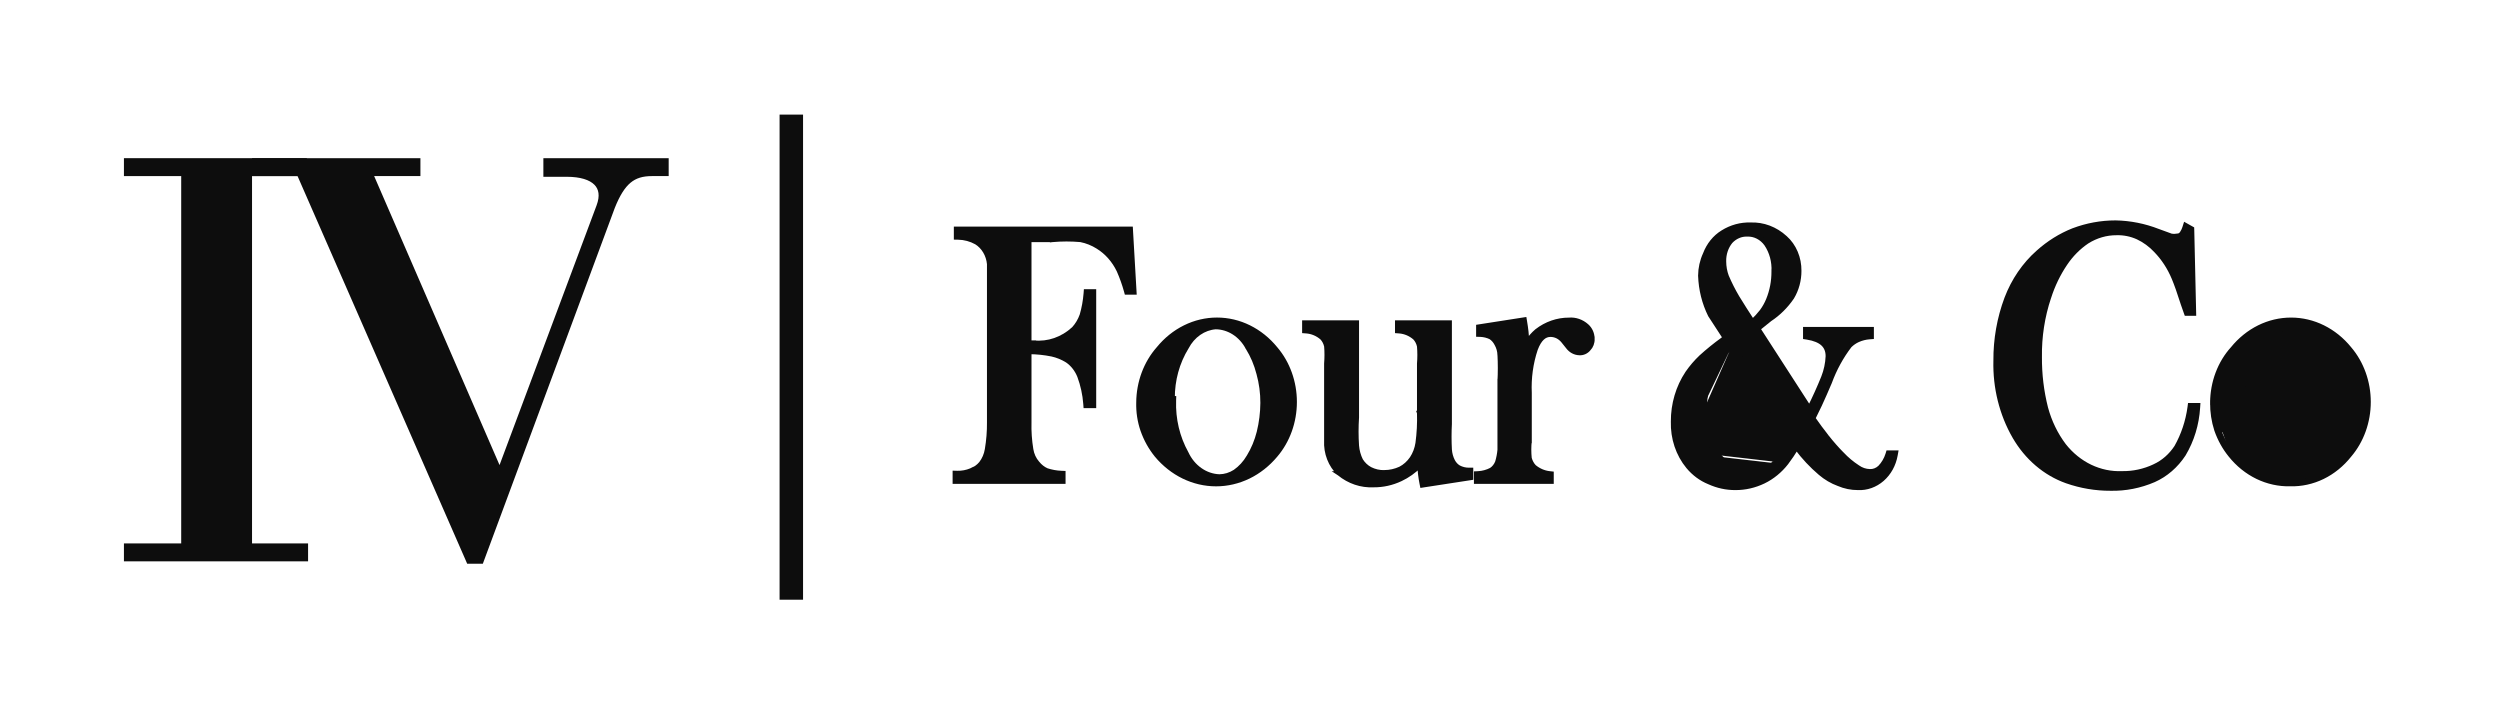 <svg width="112" height="32" viewBox="0 0 112 32" fill="none" xmlns="http://www.w3.org/2000/svg">
<path d="M46.303 15.35H46.111V10.747H47.135V10.748L47.144 10.747C47.565 10.709 47.989 10.709 48.411 10.746C48.684 10.799 48.947 10.904 49.189 11.057L49.189 11.057L49.19 11.058C49.584 11.302 49.908 11.668 50.123 12.115C50.253 12.409 50.363 12.715 50.45 13.029L50.47 13.102H50.546H50.713H50.819L50.813 12.996L50.66 10.347L50.655 10.253H50.56H42.932H42.832V10.353V10.539V10.637L42.931 10.639C43.212 10.644 43.489 10.718 43.742 10.858C43.899 10.955 44.034 11.094 44.134 11.263C44.234 11.432 44.297 11.627 44.316 11.829V11.832V11.834V11.836V11.838V11.841V11.843V11.845V11.848V11.85V11.852V11.854V11.857V11.859V11.861V11.863V11.866V11.868V11.87V11.872V11.875V11.877V11.879V11.881V11.884V11.886V11.888V11.89V11.893V11.895V11.897V11.899V11.902V11.904V11.906V11.908V11.911V11.913V11.915V11.917V11.919V11.922V11.924V11.926V11.928V11.931V11.933V11.935V11.937V11.94V11.942V11.944V11.946V11.949V11.951V11.953V11.955V11.957V11.96V11.962V11.964V11.966V11.969V11.971V11.973V11.975V11.977V11.98V11.982V11.984V11.986V11.989V11.991V11.993V11.995V11.998V12V12.002V12.004V12.006V12.009V12.011V12.013V12.015V12.017V12.02V12.022V12.024V12.026V12.028V12.031V12.033V12.035V12.037V12.04V12.042V12.044V12.046V12.048V12.05V12.053V12.055V12.057V12.059V12.062V12.064V12.066V12.068V12.07V12.072V12.075V12.077V12.079V12.081V12.084V12.086V12.088V12.09V12.092V12.094V12.097V12.099V12.101V12.103V12.105V12.108V12.11V12.112V12.114V12.116V12.118V12.121V12.123V12.125V12.127V12.129V12.132V12.134V12.136V12.138V12.14V12.142V12.145V12.147V12.149V12.151V12.153V12.155V12.158V12.16V12.162V12.164V12.166V12.168V12.171V12.173V12.175V12.177V12.179V12.181V12.184V12.186V12.188V12.19V12.192V12.194V12.197V12.199V12.201V12.203V12.205V12.207V12.21V12.212V12.214V12.216V12.218V12.22V12.223V12.225V12.227V12.229V12.231V12.233V12.235V12.238V12.24V12.242V12.244V12.246V12.248V12.25V12.253V12.255V12.257V12.259V12.261V12.263V12.265V12.268V12.27V12.272V12.274V12.276V12.278V12.28V12.283V12.285V12.287V12.289V12.291V12.293V12.295V12.297V12.3V12.302V12.304V12.306V12.308V12.31V12.312V12.315V12.317V12.319V12.321V12.323V12.325V12.327V12.329V12.332V12.334V12.336V12.338V12.34V12.342V12.344V12.346V12.348V12.351V12.353V12.355V12.357V12.359V12.361V12.363V12.366V12.368V12.37V12.372V12.374V12.376V12.378V12.38V12.382V12.384V12.387V12.389V12.391V12.393V12.395V12.397V12.399V12.401V12.403V12.406V12.408V12.41V12.412V12.414V12.416V12.418V12.42V12.422V12.425V12.427V12.429V12.431V12.433V12.435V12.437V12.439V12.441V12.443V12.445V12.448V12.45V12.452V12.454V12.456V12.458V12.46V12.462V12.464V12.466V12.469V12.471V12.473V12.475V12.477V12.479V12.481V12.483V12.485V12.487V12.489V12.492V12.493V12.496V12.498V12.5V12.502V12.504V12.506V12.508V12.51V12.512V12.514V12.516V12.518V12.521V12.523V12.525V12.527V12.529V12.531V12.533V12.535V12.537V12.539V12.541V12.543V12.546V12.548V12.55V12.552V12.554V12.556V12.558V12.56V12.562V12.564V12.566V12.568V12.57V12.572V12.574V12.576V12.579V12.581V12.583V12.585V12.587V12.589V12.591V12.593V12.595V12.597V12.599V12.601V12.603V12.605V12.607V12.61V12.611V12.614V12.616V12.618V12.62V12.622V12.624V12.626V12.628V12.63V12.632V12.634V12.636V12.638V12.64V12.642V12.644V12.646V12.649V12.65V12.653V12.655V12.657V12.659V12.661V12.663V12.665V12.667V12.669V12.671V12.673V12.675V12.677V12.679V12.681V12.683V12.685V12.687V12.689V12.691V12.693V12.695V12.697V12.7V12.702V12.704V12.706V12.708V12.71V12.712V12.714V12.716V12.718V12.72V12.722V12.724V12.726V12.728V12.73V12.732V12.734V12.736V12.738V12.74V12.742V12.744V12.746V12.748V12.75V12.752V12.754V12.757V12.758V12.761V12.762V12.765V12.767V12.769V12.771V12.773V12.775V12.777V12.779V12.781V12.783V12.785V12.787V12.789V12.791V12.793V12.795V12.797V12.799V12.801V12.803V12.805V12.807V12.809V12.811V12.813V12.815V12.817V12.819V12.821V12.823V12.825V12.827V12.829V12.831V12.833V12.835V12.837V12.839V12.841V12.843V12.845V12.847V12.849V12.851V12.853V12.855V12.857V12.859V12.861V12.863V12.865V12.867V12.869V12.871V12.873V12.875V12.877V12.879V12.881V12.883V12.885V12.887V12.889V12.891V12.893V12.895V12.897V12.899V12.901V12.903V12.905V12.907V12.909L44.316 18.92L44.316 18.921C44.32 19.326 44.288 19.73 44.221 20.128L44.221 20.128L44.221 20.129C44.183 20.365 44.09 20.584 43.95 20.763C43.829 20.908 43.677 21.014 43.51 21.073L43.51 21.072L43.504 21.075C43.304 21.158 43.093 21.197 42.88 21.191L42.777 21.188V21.291V21.477V21.577H42.877H47.537H47.637V21.477V21.291V21.195L47.541 21.191C47.322 21.182 47.104 21.142 46.893 21.073C46.735 21.003 46.593 20.892 46.478 20.748L46.478 20.748L46.475 20.745C46.328 20.577 46.229 20.363 46.193 20.129L46.193 20.128C46.128 19.731 46.1 19.327 46.111 18.923L46.111 18.923V18.92V15.767C46.452 15.769 46.792 15.805 47.128 15.873C47.368 15.926 47.6 16.02 47.815 16.154C48.053 16.318 48.243 16.56 48.359 16.849C48.506 17.245 48.598 17.664 48.63 18.091L48.637 18.184H48.73H48.91H49.01V18.084V13.157V13.057H48.91H48.743H48.651L48.644 13.149C48.618 13.479 48.559 13.804 48.468 14.118C48.386 14.349 48.262 14.557 48.104 14.729C47.602 15.194 46.958 15.416 46.313 15.351L46.313 15.35H46.303Z" fill="#0D0D0D" stroke="#0D0D0D" stroke-width="0.2"/>
<path d="M52.593 17.845H52.532C52.526 17.032 52.745 16.235 53.157 15.565L53.157 15.566L53.161 15.559C53.297 15.298 53.487 15.079 53.715 14.921C53.942 14.764 54.198 14.672 54.462 14.652C54.749 14.655 55.032 14.741 55.283 14.901C55.535 15.062 55.746 15.294 55.896 15.575L55.896 15.576L55.9 15.581C56.118 15.931 56.282 16.32 56.387 16.73L56.387 16.73L56.388 16.733C56.506 17.16 56.566 17.605 56.564 18.053C56.56 18.496 56.506 18.936 56.401 19.362C56.302 19.756 56.147 20.128 55.941 20.465L55.941 20.465L55.94 20.466C55.782 20.735 55.574 20.962 55.332 21.131C55.117 21.27 54.874 21.344 54.627 21.347C54.322 21.336 54.025 21.235 53.766 21.052C53.505 20.87 53.292 20.612 53.149 20.304L53.149 20.304L53.146 20.298C52.755 19.595 52.561 18.777 52.59 17.949L52.593 17.845ZM51.816 20.394L51.816 20.394L51.816 20.395C52.156 20.802 52.568 21.127 53.026 21.35C53.484 21.572 53.979 21.688 54.48 21.688C54.98 21.688 55.475 21.572 55.934 21.35C56.392 21.127 56.803 20.802 57.143 20.396C57.695 19.751 58.001 18.895 58.001 18.007C58.001 17.119 57.695 16.264 57.143 15.619C56.812 15.213 56.408 14.888 55.957 14.665C55.505 14.441 55.016 14.326 54.521 14.326C54.026 14.326 53.538 14.441 53.086 14.665C52.635 14.887 52.231 15.213 51.9 15.619C51.329 16.265 51.008 17.133 51.003 18.037C50.992 18.455 51.055 18.872 51.188 19.263L51.189 19.264C51.333 19.68 51.546 20.063 51.816 20.394Z" fill="#0D0D0D" stroke="#0D0D0D" stroke-width="0.2"/>
<path d="M63.693 21.652L63.712 21.746L63.807 21.731L65.818 21.421L65.902 21.408V21.323V21.152V21.052L65.802 21.052C65.647 21.053 65.493 21.015 65.352 20.941C65.243 20.877 65.151 20.779 65.087 20.657C65.006 20.499 64.957 20.322 64.945 20.139C64.925 19.756 64.925 19.372 64.945 18.988L64.945 18.988V18.983V14.552V14.452H64.846H62.696H62.596V14.552V14.738V14.831L62.688 14.838C62.942 14.857 63.186 14.96 63.389 15.136C63.483 15.237 63.55 15.367 63.581 15.512C63.602 15.772 63.602 16.034 63.581 16.295L63.581 16.295V16.303V18.503H63.58L63.581 18.506C63.595 18.956 63.572 19.407 63.512 19.852C63.474 20.101 63.385 20.336 63.251 20.538C63.114 20.738 62.937 20.896 62.735 21C62.507 21.105 62.262 21.159 62.016 21.16L62.014 21.161C61.797 21.166 61.581 21.117 61.383 21.017C61.217 20.929 61.073 20.794 60.966 20.623C60.866 20.421 60.804 20.198 60.785 19.967C60.757 19.544 60.757 19.119 60.785 18.695L60.785 18.695V18.689V14.552V14.452H60.685H58.535H58.435V14.552V14.738V14.831L58.528 14.838C58.781 14.857 59.025 14.96 59.228 15.136C59.322 15.237 59.39 15.367 59.421 15.512C59.442 15.772 59.441 16.034 59.42 16.295L59.42 16.295V16.303V19.74C59.406 20.016 59.45 20.293 59.549 20.547C59.648 20.803 59.8 21.03 59.993 21.21L59.992 21.21L59.998 21.214C60.44 21.576 60.982 21.759 61.533 21.732C61.951 21.736 62.366 21.644 62.75 21.462C63.062 21.315 63.348 21.112 63.598 20.861C63.609 21.127 63.641 21.392 63.693 21.652Z" fill="#0D0D0D" stroke="#0D0D0D" stroke-width="0.2"/>
<path d="M71.339 15.186C71.343 15.268 71.33 15.35 71.301 15.426C71.273 15.502 71.23 15.57 71.175 15.626C71.123 15.691 71.058 15.741 70.984 15.774C70.909 15.808 70.828 15.822 70.747 15.815C70.65 15.811 70.555 15.785 70.469 15.738C70.382 15.691 70.306 15.624 70.245 15.543L70.024 15.267C69.951 15.18 69.864 15.111 69.768 15.064C69.671 15.018 69.568 14.994 69.464 14.994C69.324 14.994 69.202 15.041 69.094 15.143C68.983 15.246 68.882 15.408 68.795 15.64C68.586 16.265 68.494 16.933 68.524 17.6L68.524 17.605H68.524V19.743V19.753L68.523 19.753C68.496 20.011 68.496 20.272 68.522 20.53C68.561 20.676 68.632 20.806 68.728 20.909C68.931 21.078 69.17 21.181 69.419 21.208L69.508 21.218V21.308V21.478V21.578H69.408H66.232H66.132V21.478V21.308V21.213L66.227 21.208C66.427 21.197 66.624 21.144 66.806 21.05C66.927 20.972 67.024 20.85 67.081 20.702C67.133 20.525 67.169 20.342 67.186 20.156V20.155V20.154V20.152V20.151V20.149V20.148V20.146V20.145V20.143V20.142V20.14V20.139V20.137V20.136V20.134V20.133V20.131V20.13V20.128V20.127V20.125V20.124V20.122V20.121V20.119V20.118V20.116V20.115V20.113V20.112V20.11V20.109V20.107V20.106V20.104V20.102V20.101V20.099V20.098V20.096V20.095V20.093V20.092V20.09V20.088V20.087V20.085V20.084V20.082V20.081V20.079V20.077V20.076V20.074V20.073V20.071V20.069V20.068V20.066V20.065V20.063V20.061V20.06V20.058V20.056V20.055V20.053V20.052V20.05V20.048V20.047V20.045V20.043V20.042V20.04V20.038V20.037V20.035V20.034V20.032V20.03V20.029V20.027V20.025V20.023V20.022V20.02V20.018V20.017V20.015V20.014V20.012V20.01V20.008V20.007V20.005V20.003V20.002V20V19.998V19.996V19.995V19.993V19.991V19.99V19.988V19.986V19.984V19.983V19.981V19.979V19.977V19.976V19.974V19.972V19.97V19.969V19.967V19.965V19.963V19.962V19.96V19.958V19.956V19.955V19.953V19.951V19.949V19.947V19.946V19.944V19.942V19.94V19.939V19.937V19.935V19.933V19.931V19.929V19.928V19.926V19.924V19.922V19.92V19.919V19.917V19.915V19.913V19.911V19.909V19.907V19.906V19.904V19.902V19.9V19.898V19.896V19.895V19.893V19.891V19.889V19.887V19.885V19.883V19.881V19.88V19.878V19.876V19.874V19.872V19.87V19.868V19.866V19.864V19.863V19.861V19.859V19.857V19.855V19.853V19.851V19.849V19.847V19.845V19.843V19.841V19.84V19.837V19.836V19.834V19.832V19.83V19.828V19.826V19.824V19.822V19.82V19.818V19.816V19.814V19.812V19.81V19.808V19.806V19.804V19.802V19.8V19.798V19.796V19.794V19.792V19.79V19.788V19.786V19.784V19.782V19.78V19.778V19.776V19.774V19.772V19.77V19.768V19.766V19.764V19.762V19.76V19.758V19.756V19.754V19.752V19.75V19.748V19.746V19.744V19.741V19.739V19.737V19.735V19.733V19.731V19.729V19.727V19.725V19.723V19.721V19.719V19.716V19.714V19.712V19.71V19.708V19.706V19.704V19.702V19.7V19.698V19.695V19.693V19.691V19.689V19.687V19.685V19.683V19.68V19.678V19.676V19.674V19.672V19.67V19.668V19.665V19.663V19.661V19.659V19.657V19.654V19.652V19.65V19.648V19.646V19.644V19.641V19.639V19.637V19.635V19.633V19.63V19.628V19.626V19.624V19.622V19.619V19.617V19.615V19.613V19.61V19.608V19.606V19.604V19.602V19.599V19.597V19.595V19.593V19.59V19.588V19.586V19.584V19.581V19.579V19.577V19.575V19.572V19.57V19.568V19.565V19.563V19.561V19.558V19.556V19.554V19.552V19.549V19.547V19.545V19.542V19.54V19.538V19.535V19.533V19.531V19.529V19.526V19.524V19.521V19.519V19.517V19.515V19.512V19.51V19.508V19.505V19.503V19.5V19.498V19.496V19.493V19.491V19.489V19.486V19.484V19.482V19.479V19.477V19.474V19.472V19.47V19.467V19.465V19.462V19.46V19.457V19.455V19.453V19.45V19.448V19.445V19.443V19.441V19.438V19.436V19.433V19.431V19.428V19.426V19.424V19.421V19.419V19.416V19.414V19.411V19.409V19.406V19.404V19.401V19.399V19.396V19.394V19.392V19.389V19.387V19.384V19.382V19.379V19.377V19.374V19.372V19.369V19.367V19.364V19.362V19.359V19.357V19.354V19.352V19.349V19.346V19.344V19.341V19.339V19.336V19.334V19.331V19.329V19.326V19.323V19.321V19.318V19.316V19.313V19.311V19.308V19.306V19.303V19.3V19.298V19.295V19.293V19.29V19.288V19.285V19.282V19.28V19.277V19.274V19.272V19.269V19.267V19.264V19.261V19.259V19.256V19.253V19.251V19.248V19.246V19.243V19.24V19.238V19.235V19.232V19.23V19.227V19.224V19.222V19.219V19.216V19.214V19.211V19.208V19.206V19.203V19.2V19.198V19.195V19.192V19.19V19.187V19.184V19.181V19.179V19.176V19.173V19.171V19.168V19.165V19.162V19.16V19.157V19.154V19.151V19.149V19.146V19.143V19.14V19.138V19.135V19.132V19.13V19.127V19.124V19.121V19.119V19.116V19.113V19.11V19.107V19.105V19.102V19.099V19.096V19.093V19.091V19.088V19.085V19.082V19.079V19.077V17.078V17.073L67.187 17.073C67.207 16.684 67.207 16.294 67.187 15.906L67.186 15.904L67.186 15.904C67.181 15.727 67.132 15.556 67.047 15.408L67.044 15.403L67.045 15.403C66.981 15.278 66.889 15.175 66.78 15.105C66.636 15.037 66.482 14.999 66.326 14.993L66.23 14.99V14.894V14.723V14.637L66.314 14.624L68.2 14.33L68.298 14.315L68.314 14.412C68.366 14.712 68.399 15.016 68.416 15.321C68.537 15.138 68.681 14.974 68.844 14.833L68.848 14.83L68.848 14.83C69.271 14.502 69.775 14.327 70.292 14.329C70.579 14.305 70.861 14.404 71.083 14.601C71.165 14.672 71.23 14.762 71.274 14.863C71.318 14.964 71.34 15.075 71.339 15.186ZM71.339 15.186C71.339 15.187 71.339 15.188 71.339 15.189L71.239 15.188L71.339 15.183C71.339 15.184 71.339 15.185 71.339 15.186Z" fill="#0D0D0D" stroke="#0D0D0D" stroke-width="0.2"/>
<path d="M80.485 20.061C80.8 20.483 81.157 20.864 81.549 21.197C81.796 21.407 82.072 21.57 82.368 21.678C82.644 21.796 82.938 21.857 83.234 21.856C83.628 21.876 84.014 21.737 84.322 21.469C84.63 21.2 84.84 20.819 84.916 20.395L84.937 20.277H84.818H84.665H84.591L84.57 20.347C84.499 20.575 84.378 20.779 84.221 20.941C84.093 21.061 83.931 21.122 83.769 21.114L83.769 21.114L83.766 21.114C83.575 21.11 83.388 21.047 83.226 20.931L83.226 20.931L83.222 20.928C82.968 20.764 82.732 20.566 82.519 20.339L82.519 20.339L82.517 20.338C82.28 20.098 82.056 19.842 81.845 19.572L81.846 19.572L81.844 19.571C81.612 19.282 81.415 19.006 81.231 18.742C81.454 18.3 81.626 17.929 81.748 17.643C81.748 17.643 81.748 17.643 81.748 17.643L81.969 17.132L81.969 17.132L81.971 17.127C82.19 16.529 82.493 15.975 82.868 15.486C82.977 15.378 83.102 15.292 83.236 15.232C83.403 15.158 83.579 15.114 83.757 15.101L83.85 15.094V15.001V14.846V14.746H83.75H80.976H80.876V14.846V15.017V15.102L80.96 15.115C81.29 15.168 81.521 15.267 81.669 15.405C81.813 15.54 81.888 15.72 81.888 15.959C81.874 16.284 81.806 16.604 81.688 16.901C81.498 17.373 81.289 17.835 81.063 18.286L78.765 14.728L79.287 14.307C79.673 14.053 80.011 13.719 80.282 13.322L80.282 13.322L80.285 13.317C80.495 12.966 80.605 12.555 80.605 12.136C80.608 11.852 80.554 11.571 80.445 11.313C80.336 11.056 80.176 10.829 79.975 10.651C79.541 10.253 78.989 10.044 78.424 10.067C77.988 10.053 77.558 10.171 77.179 10.408C76.823 10.625 76.546 10.97 76.39 11.384C76.251 11.683 76.178 12.014 76.174 12.351L76.174 12.351L76.175 12.355C76.196 12.972 76.347 13.575 76.615 14.116L80.485 20.061ZM80.485 20.061C80.343 20.293 80.191 20.516 80.03 20.731L80.029 20.733L80.029 20.733C79.749 21.091 79.401 21.376 79.009 21.567L79.008 21.567C78.61 21.759 78.18 21.858 77.745 21.856C77.341 21.858 76.941 21.77 76.568 21.6C76.209 21.455 75.887 21.216 75.629 20.906L75.629 20.906C75.174 20.357 74.933 19.632 74.954 18.889C74.95 18.105 75.175 17.341 75.595 16.712L75.596 16.71L75.596 16.71C75.776 16.45 75.981 16.211 76.206 15.998L76.207 15.996L76.207 15.996C76.516 15.717 76.837 15.457 77.17 15.216L77.211 15.182L80.485 20.061ZM76.926 20.454C77.106 20.699 77.334 20.895 77.592 21.028C77.848 21.162 78.127 21.231 78.41 21.229C78.853 21.234 79.283 21.07 79.631 20.764M76.926 20.454L77.008 20.397C77.008 20.396 77.008 20.396 77.007 20.396M76.926 20.454L77.007 20.395C77.007 20.395 77.007 20.396 77.007 20.396M76.926 20.454C76.716 20.159 76.557 19.823 76.455 19.463C76.339 19.073 76.278 18.665 76.275 18.255M77.007 20.396C77.179 20.629 77.394 20.814 77.638 20.939L77.638 20.939C77.88 21.066 78.144 21.131 78.41 21.129L78.411 21.129C78.827 21.134 79.233 20.98 79.562 20.691M77.007 20.396C76.805 20.11 76.65 19.785 76.551 19.436L76.551 19.436L76.551 19.434C76.437 19.054 76.378 18.655 76.374 18.254M79.562 20.691C79.562 20.692 79.561 20.693 79.56 20.693L79.631 20.764M79.562 20.691C79.563 20.691 79.564 20.69 79.565 20.689L79.631 20.764M79.562 20.691C79.685 20.57 79.8 20.44 79.91 20.303M79.631 20.764C79.758 20.638 79.878 20.503 79.991 20.361M79.991 20.361L79.907 20.308C79.908 20.307 79.909 20.305 79.91 20.303M79.991 20.361C80.001 20.347 80.01 20.331 80.02 20.315C80.115 20.164 80.242 19.963 80.38 19.711M79.991 20.361L79.913 20.299C79.912 20.301 79.911 20.302 79.91 20.303M79.91 20.303C79.918 20.29 79.927 20.276 79.936 20.262C80.024 20.122 80.138 19.94 80.263 19.715M80.38 19.711L80.296 19.766L80.263 19.715M80.38 19.711L77.633 15.518C77.606 15.537 77.579 15.557 77.552 15.577M80.38 19.711L80.292 19.663C80.282 19.68 80.273 19.698 80.263 19.715M80.263 19.715L77.552 15.577M77.552 15.577C77.2 15.843 76.915 16.208 76.727 16.637L76.726 16.639L76.726 16.639C76.496 17.138 76.375 17.692 76.374 18.254M77.552 15.577L77.497 15.493C77.129 15.77 76.831 16.151 76.635 16.597C76.399 17.109 76.275 17.678 76.275 18.255M76.374 18.254C76.374 18.254 76.374 18.254 76.374 18.255L76.275 18.255M76.374 18.254C76.374 18.254 76.374 18.254 76.374 18.254L76.275 18.255M79.462 12.161L79.461 12.161L79.461 12.166C79.463 12.602 79.381 13.033 79.219 13.429C79.142 13.616 79.044 13.791 78.927 13.949C78.8 14.112 78.662 14.263 78.514 14.4C78.274 14.032 78.046 13.677 77.83 13.323C77.651 13.021 77.491 12.705 77.352 12.377C77.275 12.168 77.235 11.943 77.234 11.716L77.234 11.714C77.225 11.383 77.332 11.063 77.529 10.822C77.627 10.715 77.743 10.632 77.87 10.577C77.997 10.521 78.132 10.495 78.268 10.5L78.268 10.5L78.276 10.5C78.438 10.492 78.6 10.528 78.749 10.604C78.897 10.679 79.029 10.793 79.132 10.937C79.368 11.287 79.485 11.721 79.462 12.161Z" fill="#0D0D0D" stroke="#0D0D0D" stroke-width="0.2"/>
<path d="M98.203 10.304L98.201 10.247L98.151 10.219L98.013 10.142L97.906 10.082L97.869 10.199C97.842 10.285 97.804 10.365 97.756 10.437L97.756 10.437L97.754 10.441C97.73 10.48 97.698 10.512 97.662 10.532C97.627 10.553 97.588 10.563 97.549 10.563L97.539 10.563L97.529 10.565C97.443 10.582 97.355 10.582 97.27 10.566L96.682 10.352C96.069 10.113 95.425 9.985 94.776 9.974V9.974L94.774 9.974C94.13 9.974 93.49 10.091 92.88 10.322L92.88 10.322L92.879 10.322C92.31 10.549 91.78 10.88 91.31 11.301C90.69 11.848 90.204 12.56 89.896 13.37L89.896 13.37C89.565 14.254 89.397 15.204 89.404 16.162C89.374 17.363 89.668 18.547 90.249 19.559L90.25 19.559C90.796 20.507 91.624 21.214 92.591 21.556L92.591 21.556C93.226 21.778 93.887 21.889 94.551 21.887C95.215 21.902 95.874 21.772 96.492 21.507L96.492 21.507L96.493 21.506C97.027 21.269 97.488 20.869 97.826 20.354L97.826 20.354L97.828 20.351C98.201 19.727 98.42 19.007 98.466 18.26L98.473 18.154H98.366H98.2H98.112L98.101 18.241C98.014 18.878 97.811 19.487 97.504 20.03C97.253 20.414 96.912 20.711 96.522 20.89L96.521 20.891C96.061 21.108 95.566 21.215 95.067 21.206L95.067 21.206L95.062 21.206C94.575 21.226 94.09 21.124 93.641 20.909C93.193 20.693 92.792 20.369 92.468 19.959C92.097 19.467 91.819 18.894 91.653 18.276C91.465 17.533 91.373 16.765 91.379 15.993L91.379 15.991C91.366 15.082 91.505 14.179 91.79 13.328L91.79 13.329L91.791 13.327C91.965 12.78 92.214 12.266 92.527 11.803L92.527 11.803C92.792 11.41 93.122 11.078 93.498 10.824C93.904 10.567 94.363 10.434 94.829 10.438L94.829 10.438L94.832 10.438C95.154 10.43 95.474 10.495 95.773 10.63C96.074 10.771 96.35 10.973 96.587 11.227L96.587 11.227L96.588 11.228C96.922 11.574 97.193 11.99 97.386 12.452L97.386 12.452C97.496 12.712 97.633 13.096 97.799 13.621L97.799 13.621L97.8 13.624L97.925 13.98L97.949 14.047H98.019H98.186H98.288L98.286 13.945L98.203 10.304Z" fill="#0D0D0D" stroke="#0D0D0D" stroke-width="0.2"/>
<path d="M99.113 18.038C99.109 18.454 99.171 18.869 99.298 19.262L99.298 19.262L99.299 19.264C99.444 19.68 99.656 20.063 99.926 20.394M99.113 18.038C99.115 17.587 99.197 17.142 99.353 16.727C99.509 16.312 99.737 15.935 100.025 15.618C100.354 15.213 100.757 14.888 101.206 14.665C101.657 14.442 102.145 14.327 102.639 14.327C103.133 14.327 103.621 14.442 104.071 14.665C104.521 14.888 104.924 15.213 105.254 15.619C105.805 16.264 106.111 17.119 106.111 18.007C106.111 18.895 105.805 19.75 105.254 20.395C104.923 20.812 104.514 21.145 104.055 21.368C103.596 21.591 103.098 21.7 102.597 21.686C102.094 21.698 101.595 21.588 101.134 21.366C100.672 21.142 100.26 20.811 99.926 20.394M99.113 18.038C99.113 18.037 99.113 18.037 99.113 18.037L99.213 18.038L99.113 18.038C99.113 18.038 99.113 18.038 99.113 18.038ZM99.926 20.394C99.926 20.394 99.926 20.394 99.926 20.394L100.004 20.331M99.926 20.394C99.926 20.394 99.926 20.394 99.926 20.394L100.004 20.331M100.004 20.331C99.741 20.01 99.534 19.637 99.393 19.231L105.177 20.331C104.855 20.738 104.457 21.061 104.011 21.278C103.566 21.495 103.083 21.6 102.597 21.586C102.109 21.598 101.625 21.492 101.177 21.276C100.73 21.059 100.329 20.737 100.004 20.331ZM100.703 17.845H100.645C100.655 17.026 100.892 16.23 101.322 15.567L101.322 15.568L101.327 15.559C101.462 15.298 101.653 15.079 101.881 14.921C102.107 14.765 102.363 14.673 102.626 14.652C102.904 14.665 103.175 14.755 103.416 14.915C103.658 15.076 103.861 15.302 104.007 15.575L104.006 15.575L104.01 15.581C104.228 15.931 104.393 16.32 104.497 16.73L104.497 16.73L104.498 16.733C104.621 17.16 104.685 17.605 104.688 18.053C104.68 18.496 104.62 18.936 104.511 19.361L104.511 19.361L104.51 19.364C104.422 19.758 104.271 20.131 104.065 20.465L104.065 20.465C103.903 20.73 103.696 20.957 103.456 21.131C103.236 21.27 102.989 21.344 102.737 21.347C102.433 21.334 102.137 21.232 101.877 21.05C101.617 20.868 101.403 20.61 101.259 20.304L101.259 20.304L101.256 20.299C100.872 19.593 100.678 18.776 100.7 17.948L100.703 17.845Z" fill="#0D0D0D" stroke="#0D0D0D" stroke-width="0.2"/>
<path d="M5.752 24.445H5.652V24.545V24.948V25.048H5.752H13.602H13.702V24.948V24.545V24.445H13.602H11.191V7.789H13.546H13.646V7.689V7.286V7.186H13.546H5.752H5.652V7.286V7.689V7.789H5.752H8.218V24.445H5.752Z" fill="#0D0D0D" stroke="#0D0D0D" stroke-width="0.2"/>
<path d="M11.492 7.186H11.392V7.286V7.689V7.789H11.492H13.396L20.97 25.096L20.996 25.156H21.062H21.492H21.561L21.585 25.091L27.451 9.274C27.678 8.707 27.909 8.339 28.183 8.11C28.453 7.885 28.775 7.789 29.203 7.789H29.757H29.857V7.689V7.286V7.186H29.757H24.543H24.443V7.286V7.72V7.82H24.543H25.389C26.023 7.82 26.462 7.965 26.699 8.205C26.929 8.436 26.992 8.778 26.821 9.234L26.821 9.234L22.386 21.102L16.61 7.789H18.635H18.735V7.689V7.286V7.186H18.635H11.492Z" fill="#0D0D0D" stroke="#0D0D0D" stroke-width="0.2"/>
<path d="M35.877 5.333V5.234H35.777H35.125H35.025V5.333V26.667V26.767H35.125H35.777H35.877V26.667V5.333Z" fill="#0D0D0D" stroke="#0D0D0D" stroke-width="0.2"/>
</svg>
